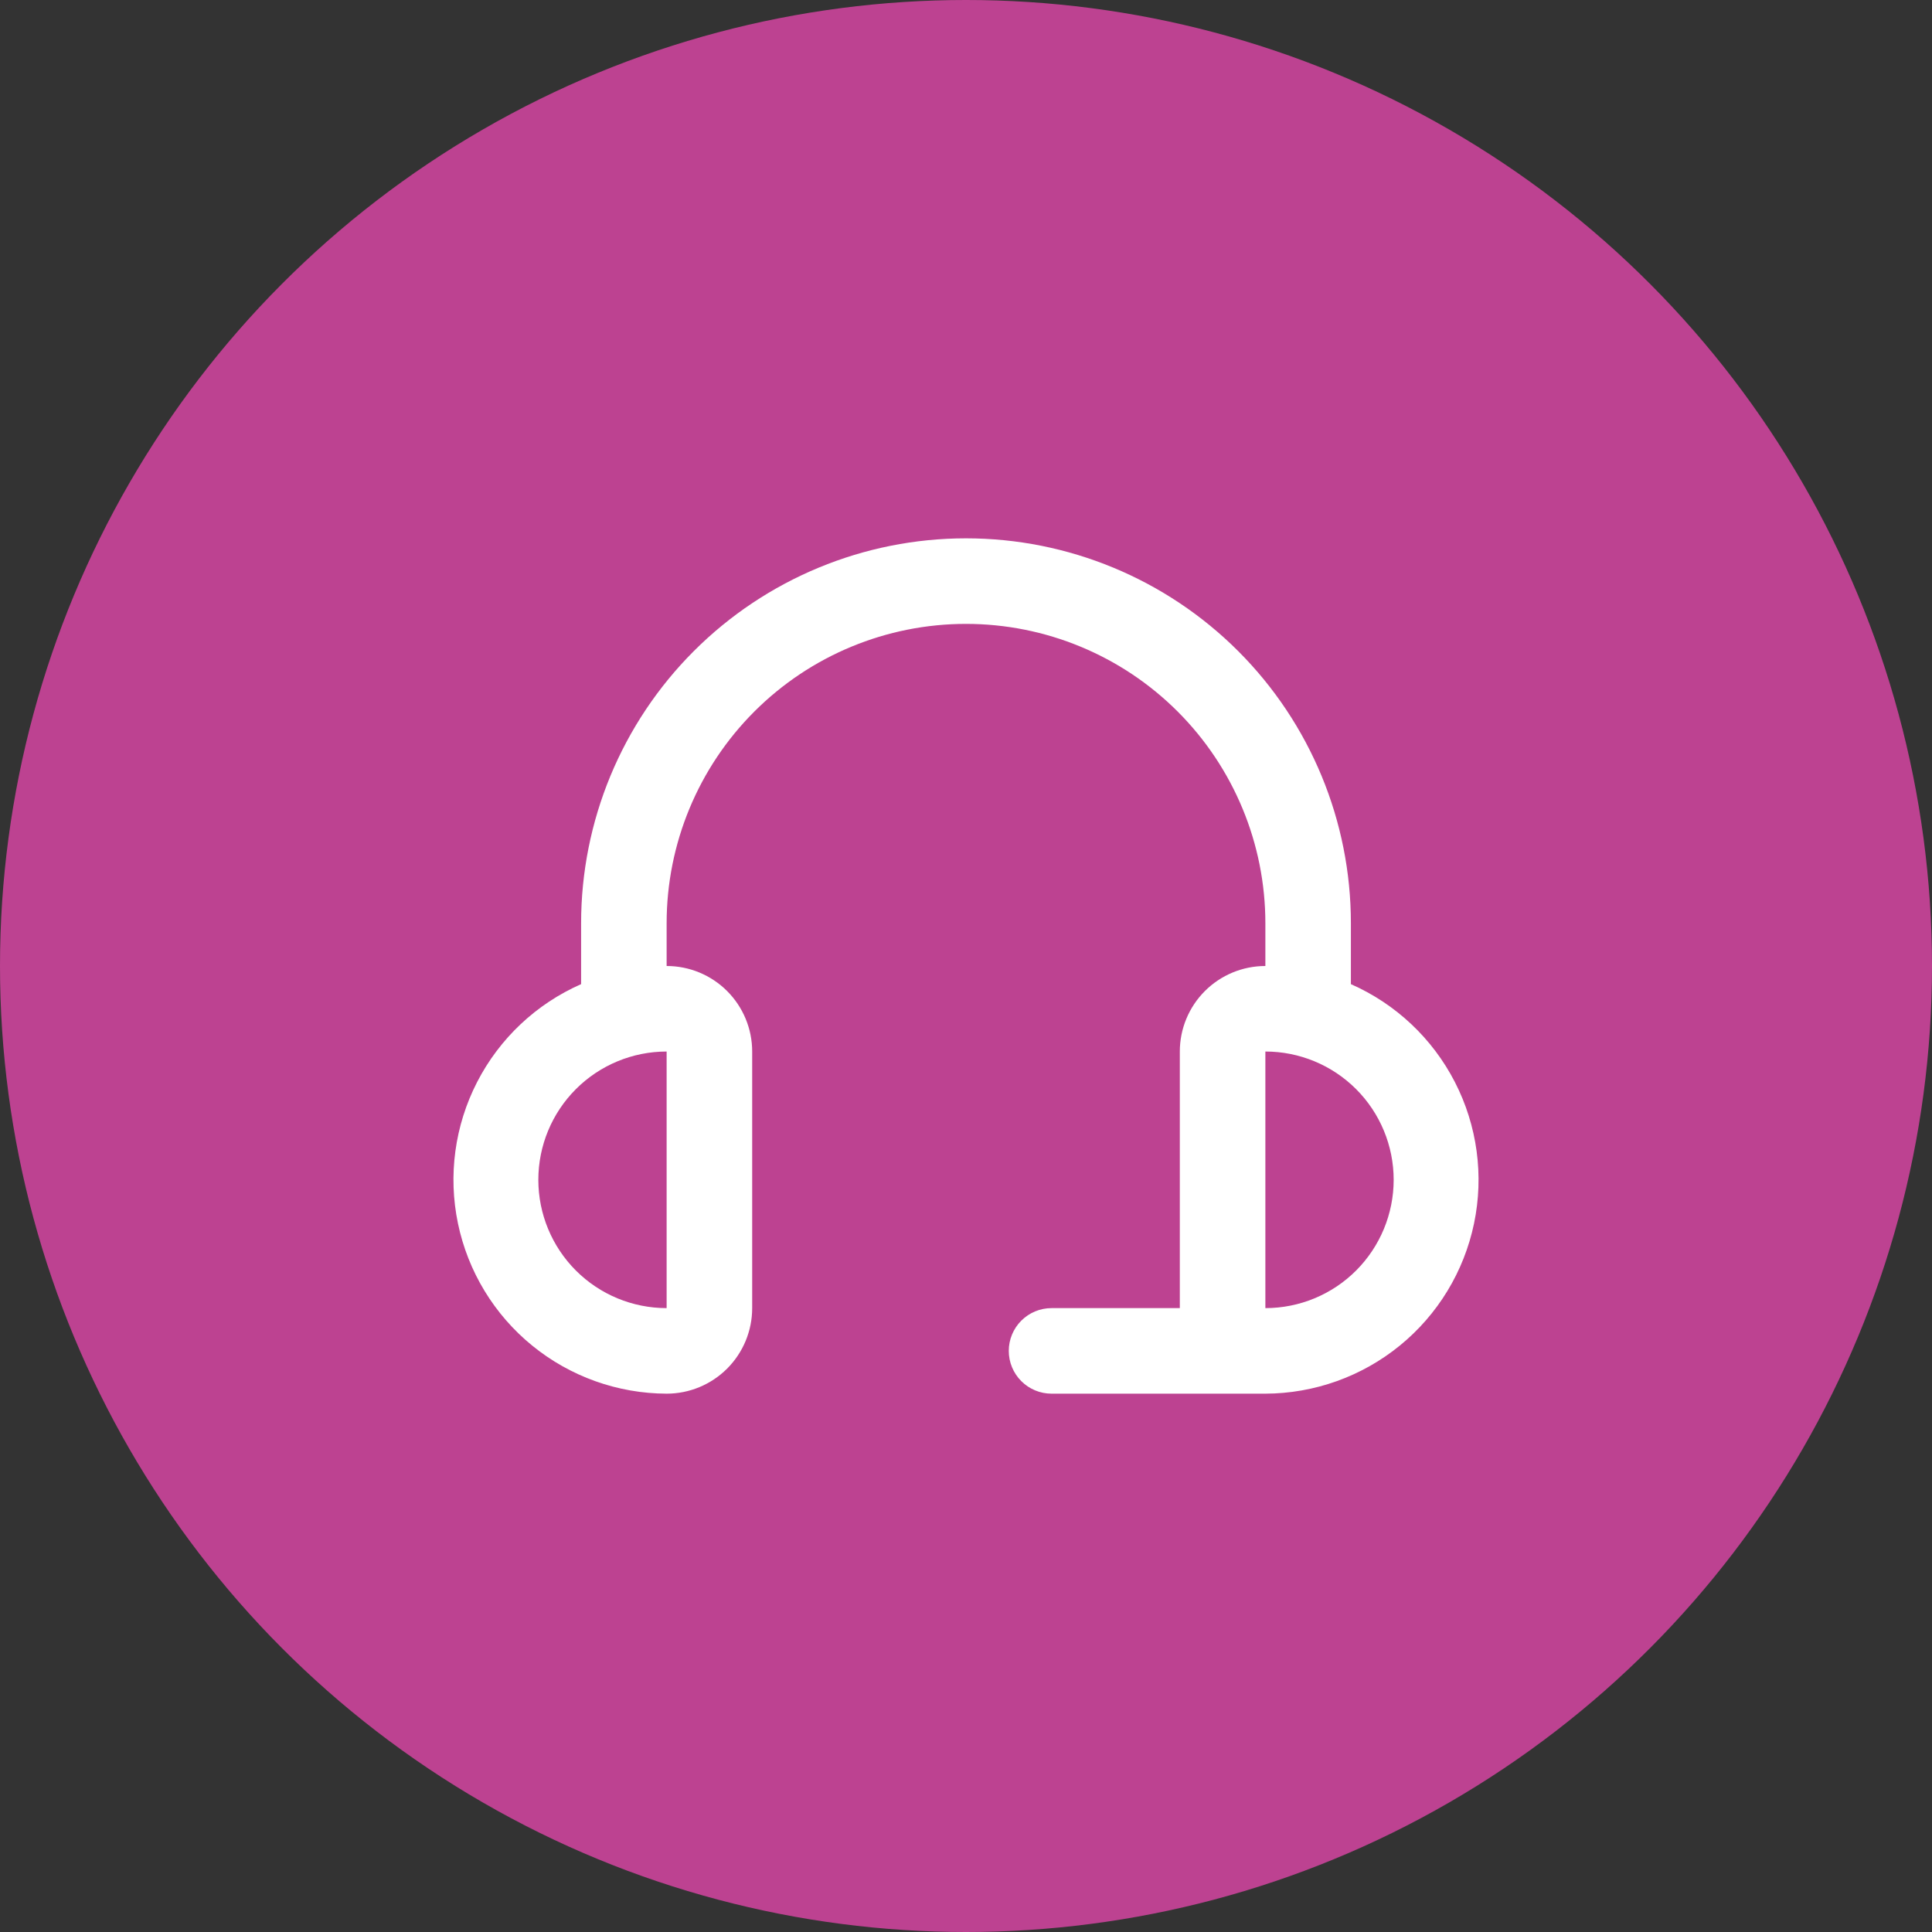 <svg width="64" height="64" viewBox="0 0 64 64" fill="none" xmlns="http://www.w3.org/2000/svg">
<rect x="0" y="0" width="64" height="64" fill="#333333" stroke="none"/>
<circle cx="32" cy="32" r="32" fill="#BD4291"/>
<path d="M44.75 32.601V30.583C44.75 27.202 43.407 23.959 41.016 21.568C38.624 19.177 35.382 17.833 32 17.833C28.619 17.833 25.375 19.177 22.984 21.568C20.593 23.959 19.25 27.202 19.25 30.583V32.601C17.764 33.255 16.548 34.4 15.806 35.843C15.063 37.287 14.839 38.942 15.171 40.531C15.503 42.121 16.37 43.548 17.629 44.574C18.887 45.599 20.46 46.162 22.083 46.167C22.835 46.167 23.555 45.868 24.087 45.337C24.618 44.805 24.917 44.085 24.917 43.333V34.833C24.917 34.082 24.618 33.361 24.087 32.83C23.555 32.298 22.835 32 22.083 32V30.583C22.083 27.953 23.128 25.431 24.988 23.571C26.848 21.711 29.37 20.667 32 20.667C34.63 20.667 37.152 21.711 39.012 23.571C40.872 25.431 41.917 27.953 41.917 30.583V32C41.165 32 40.445 32.298 39.913 32.83C39.382 33.361 39.083 34.082 39.083 34.833V43.333H34.833C34.458 43.333 34.097 43.483 33.832 43.748C33.566 44.014 33.417 44.374 33.417 44.75C33.417 45.126 33.566 45.486 33.832 45.752C34.097 46.017 34.458 46.167 34.833 46.167H41.917C43.54 46.162 45.113 45.599 46.371 44.574C47.63 43.548 48.497 42.121 48.829 40.531C49.161 38.942 48.937 37.287 48.194 35.843C47.452 34.4 46.236 33.255 44.75 32.601ZM22.083 43.333C20.956 43.333 19.875 42.886 19.078 42.089C18.281 41.291 17.833 40.21 17.833 39.083C17.833 37.956 18.281 36.875 19.078 36.078C19.875 35.281 20.956 34.833 22.083 34.833V43.333ZM41.917 43.333V34.833C43.044 34.833 44.125 35.281 44.922 36.078C45.719 36.875 46.167 37.956 46.167 39.083C46.167 40.21 45.719 41.291 44.922 42.089C44.125 42.886 43.044 43.333 41.917 43.333Z" fill="white"/>
</svg>

